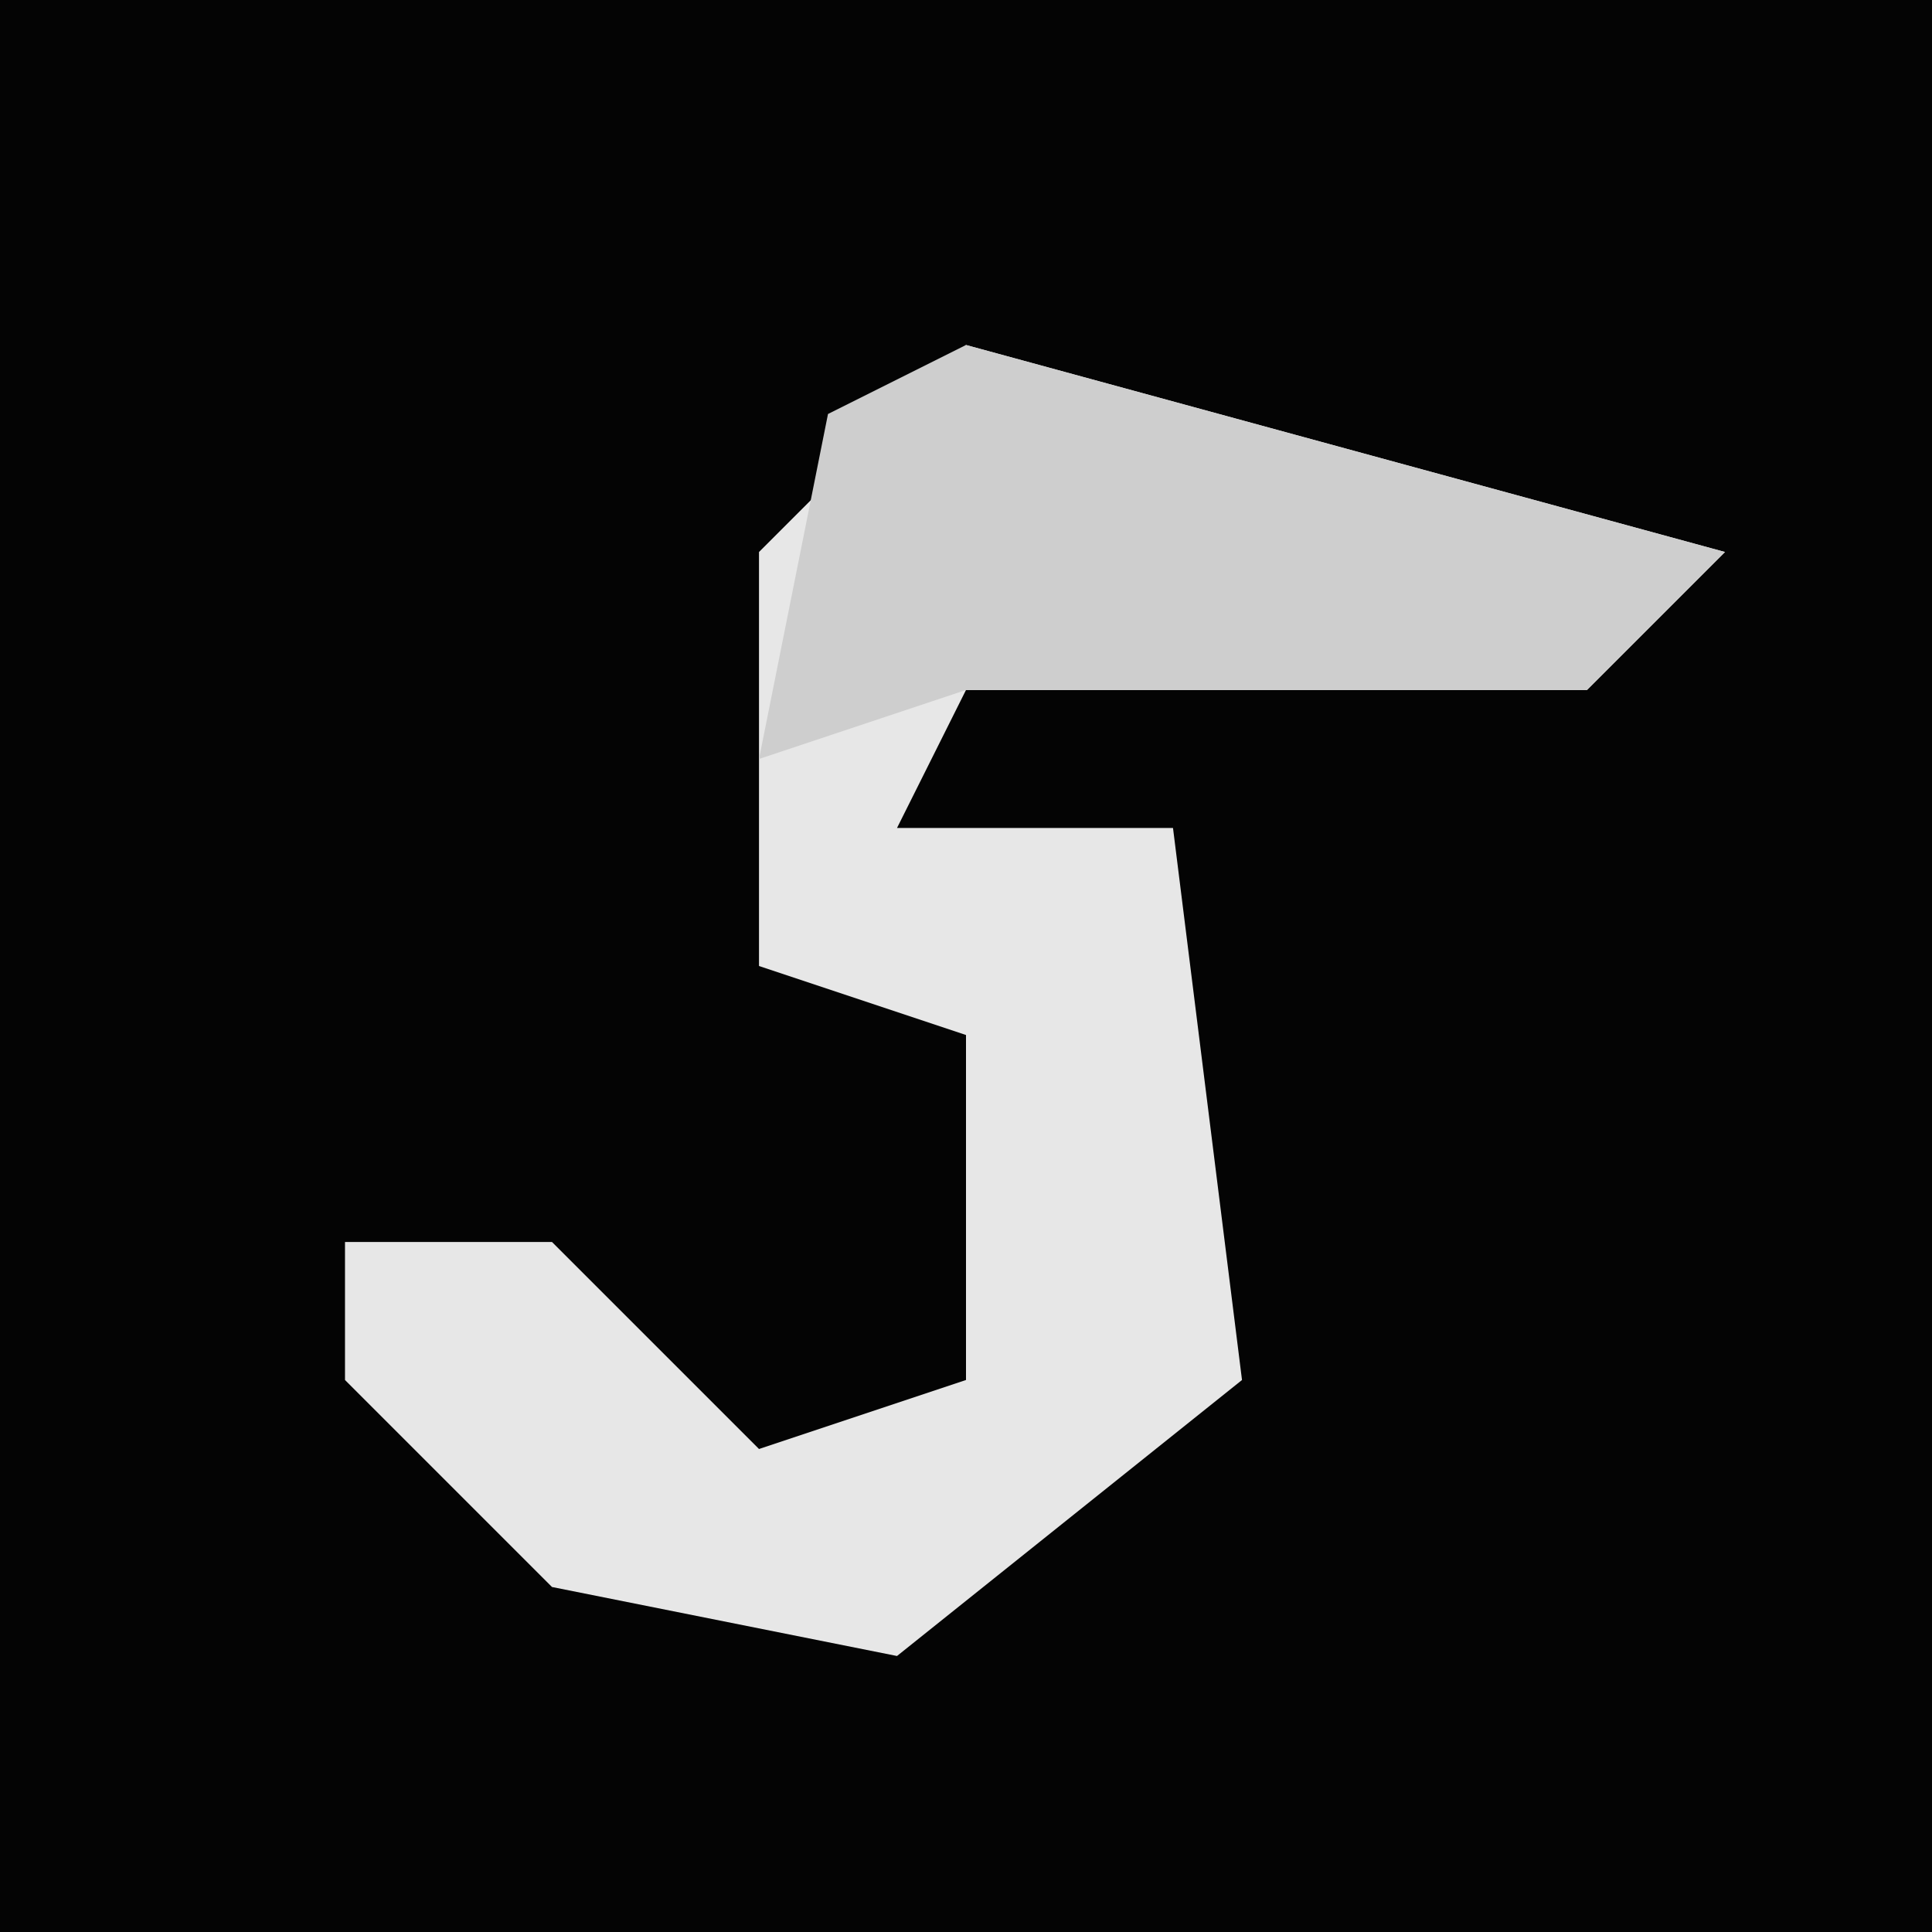 <?xml version="1.0" encoding="UTF-8"?>
<svg version="1.1" xmlns="http://www.w3.org/2000/svg" width="28" height="28">
<path d="M0,0 L28,0 L28,28 L0,28 Z " fill="#040404" transform="translate(0,0)"/>
<path d="M0,0 L11,3 L9,5 L0,5 L-1,7 L3,7 L4,15 L-1,19 L-6,18 L-9,15 L-9,13 L-6,13 L-3,16 L0,15 L0,10 L-3,9 L-3,3 Z " fill="#E7E7E7" transform="translate(14,5)"/>
<path d="M0,0 L11,3 L9,5 L0,5 L-3,6 L-2,1 Z " fill="#CECECE" transform="translate(14,5)"/>
</svg>
